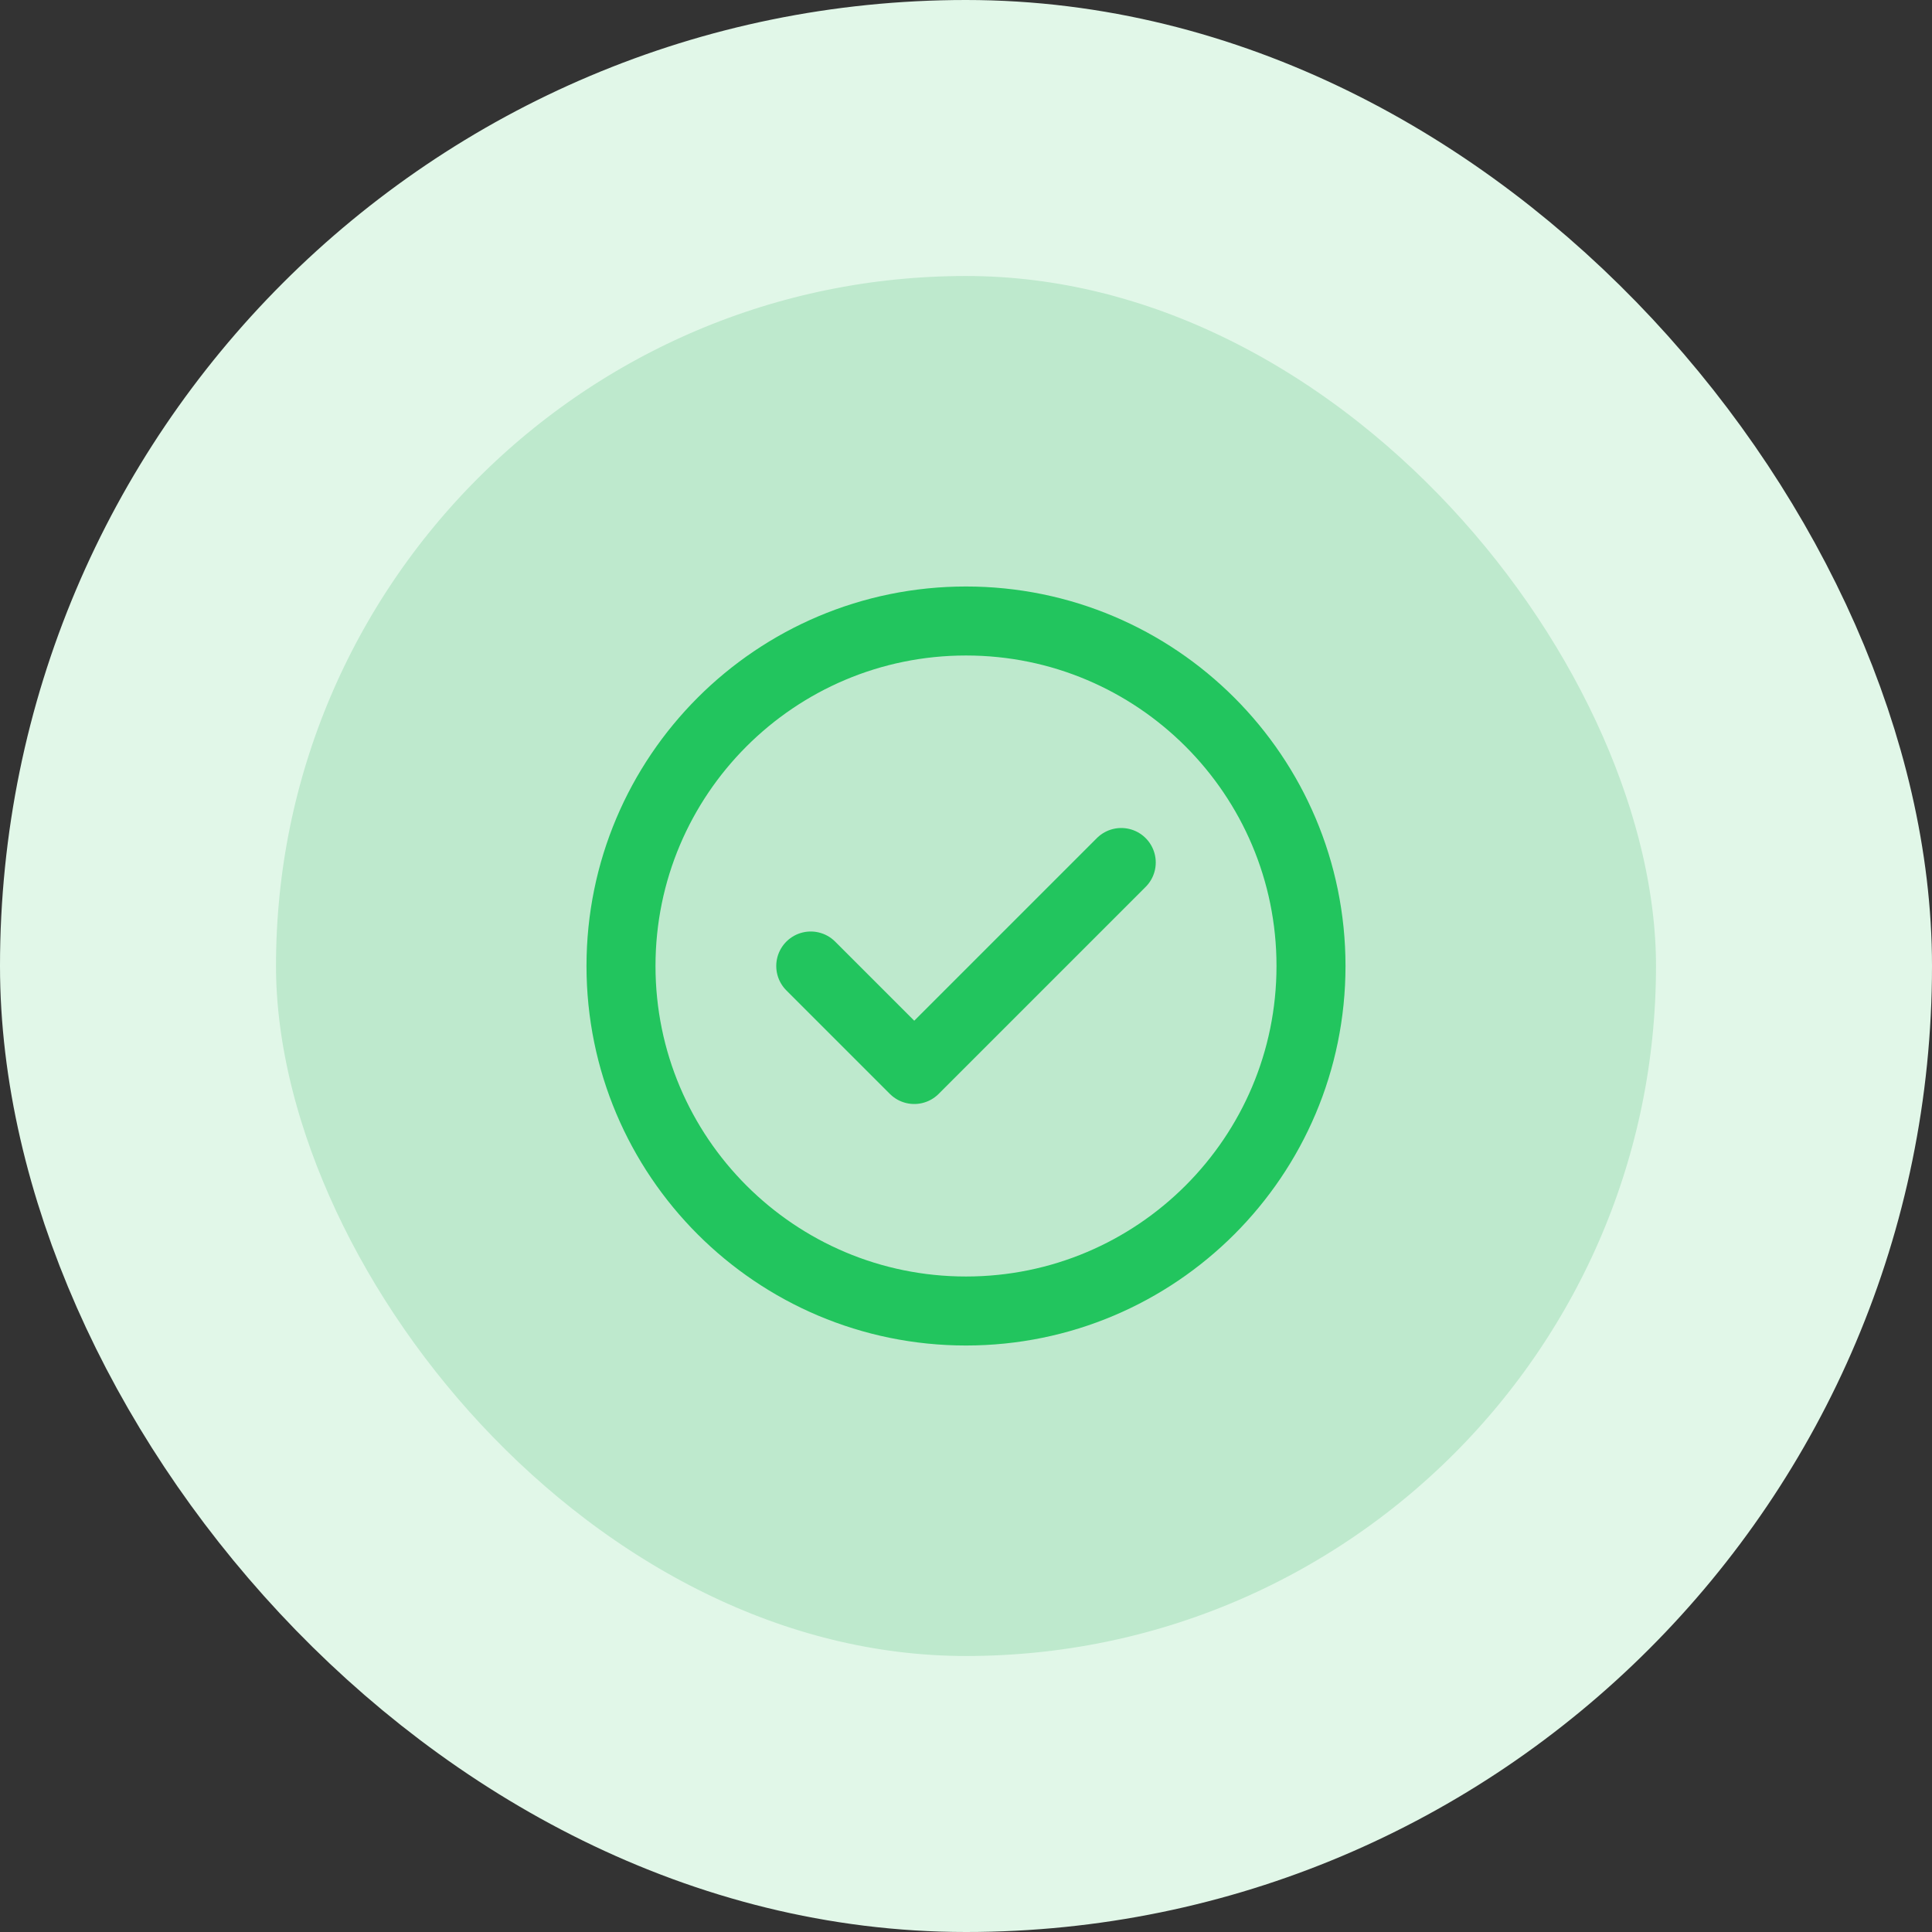 <svg width="28" height="28" viewBox="0 0 28 28" fill="none" xmlns="http://www.w3.org/2000/svg">
<rect x="0" y="0" width="28" height="28" fill="#333333" stroke="none"/>
<rect x="2" y="2" width="24" height="24" rx="12" fill="#BEE9CD"/>
<rect x="2" y="2" width="24" height="24" rx="12" stroke="#E1F7E8" stroke-width="4"/>
<g clip-path="url(#clip0_4759_86)">
<path d="M11.75 14L13.25 15.5L16.25 12.5M19 14C19 16.761 16.761 19 14 19C11.239 19 9 16.761 9 14C9 11.239 11.239 9 14 9C16.761 9 19 11.239 19 14Z" stroke="#22C55E" stroke-linecap="round" stroke-linejoin="round"/>
</g>
<defs>
<clipPath id="clip0_4759_86">
<rect width="12" height="12" fill="white" transform="translate(8 8)"/>
</clipPath>
</defs>
</svg>
